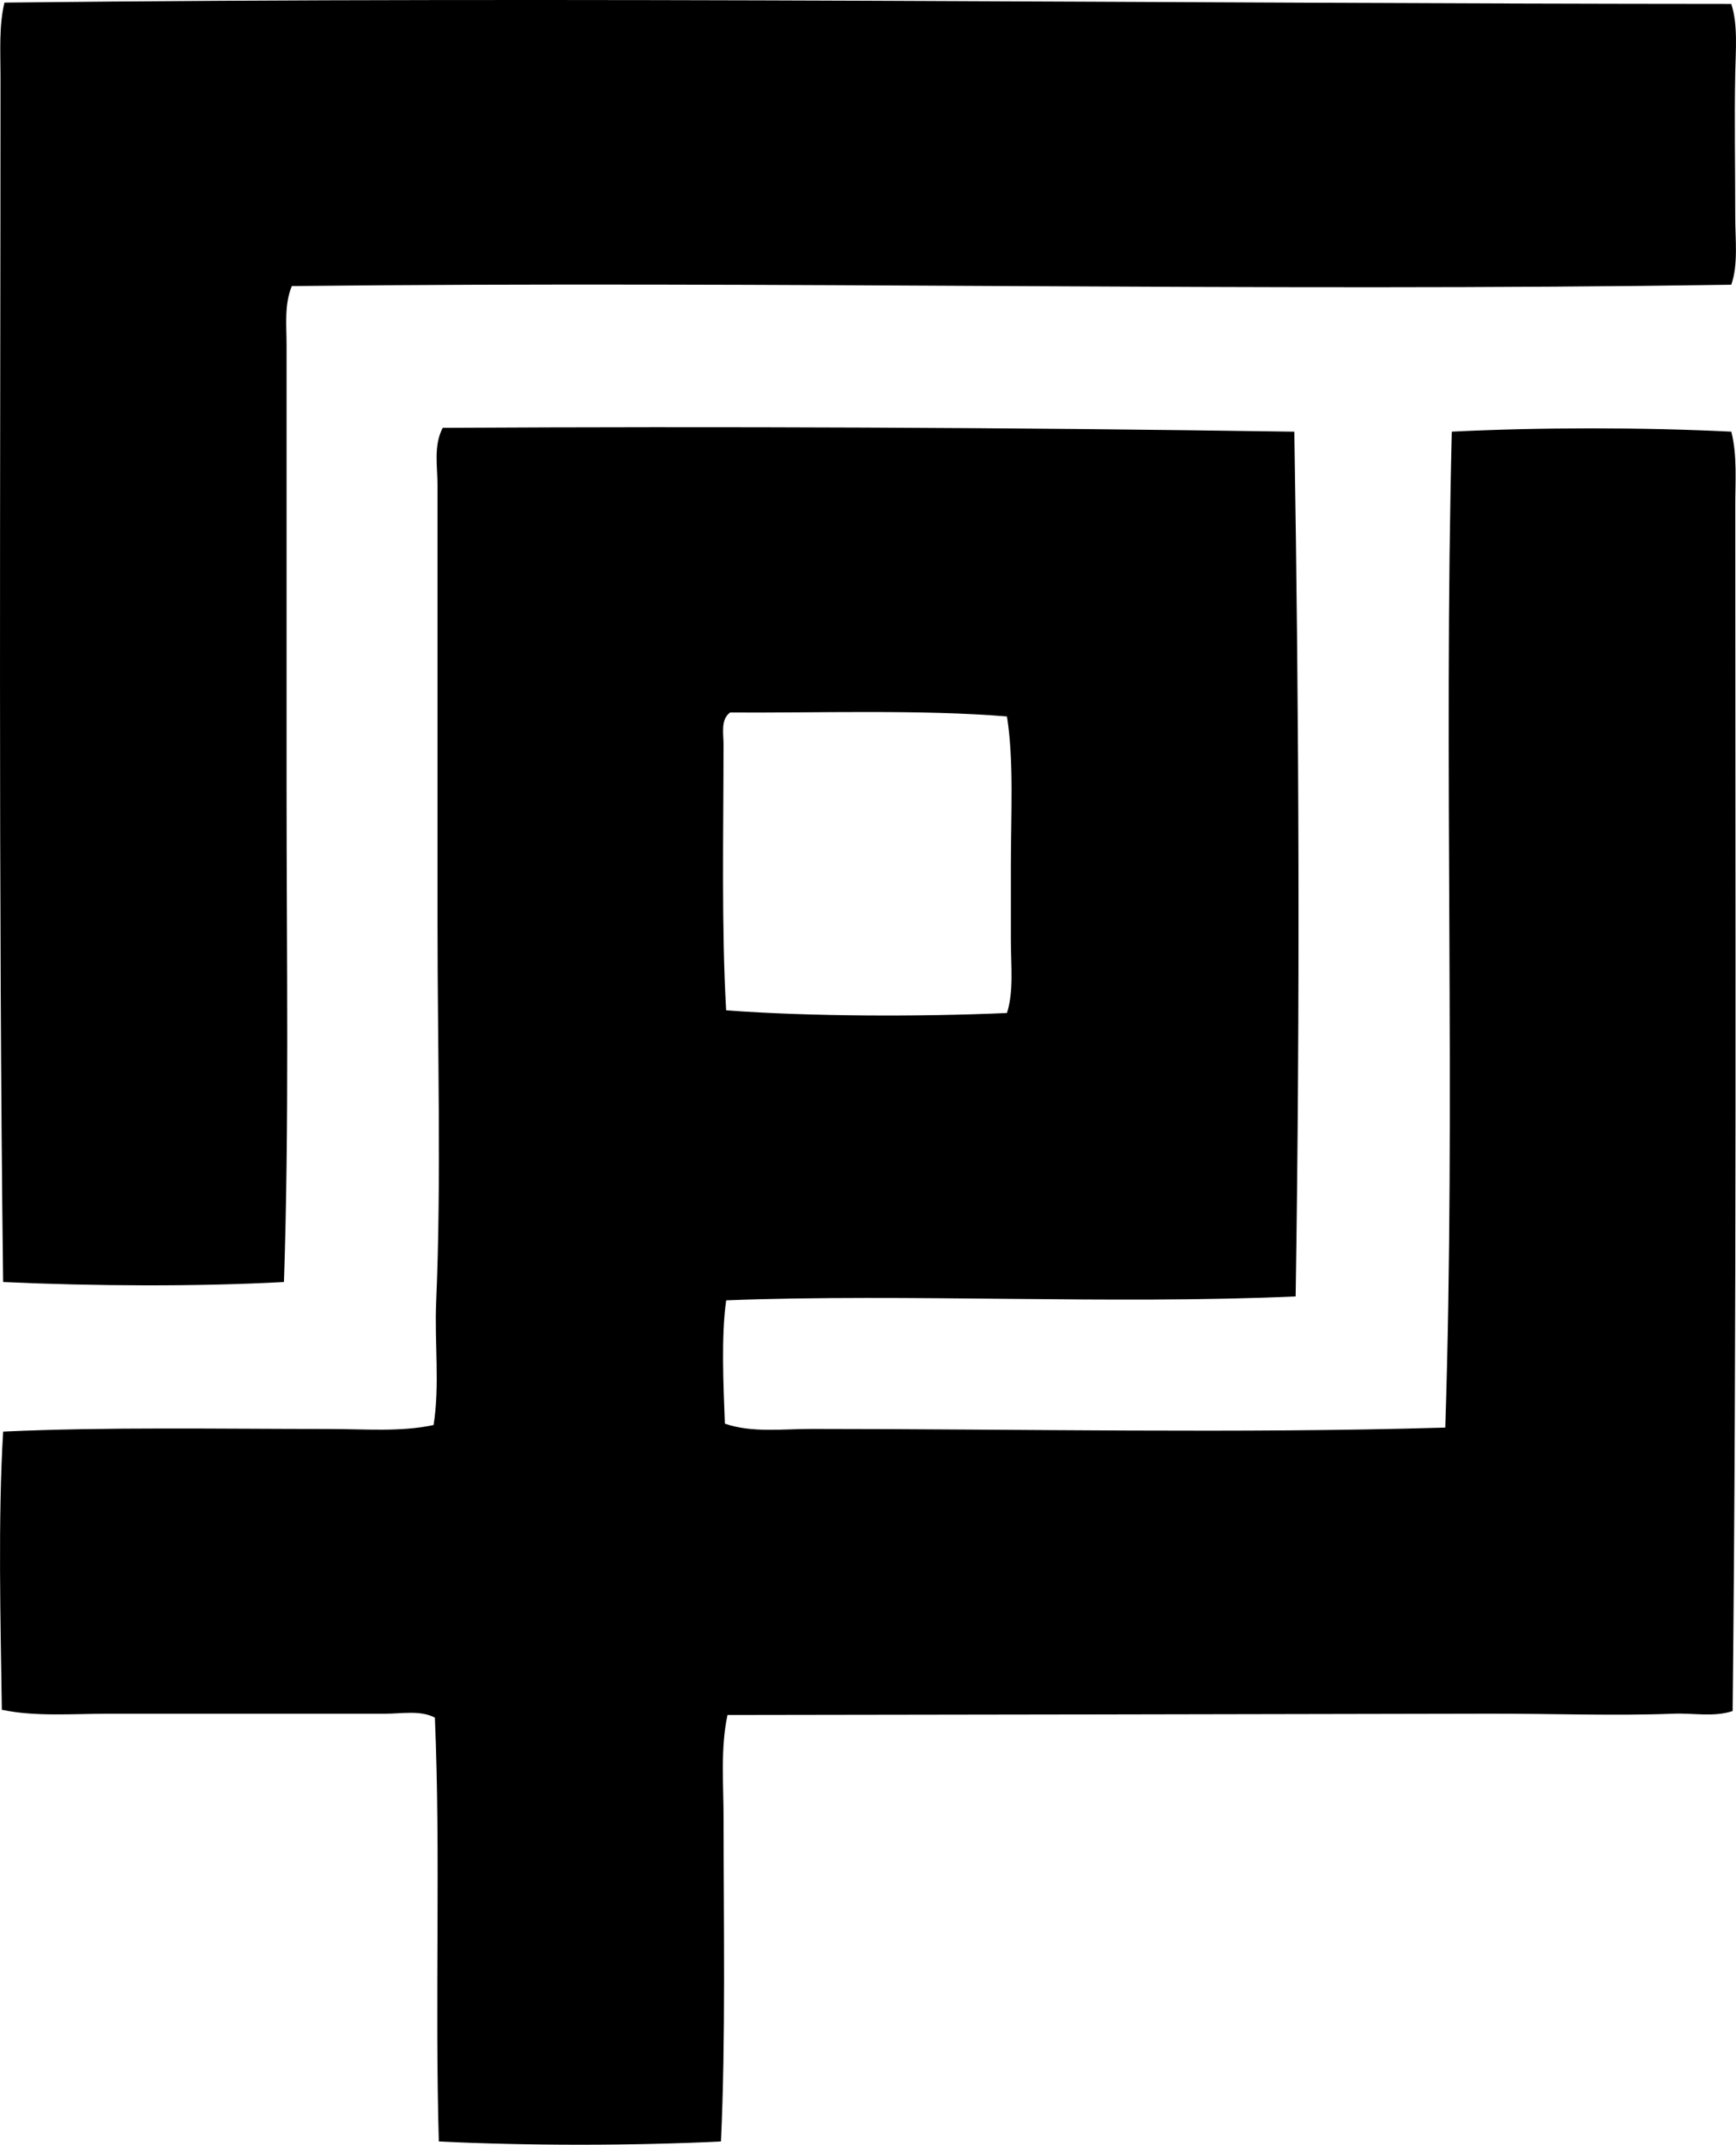<?xml version="1.0" encoding="iso-8859-1"?>
<!-- Generator: Adobe Illustrator 19.2.0, SVG Export Plug-In . SVG Version: 6.00 Build 0)  -->
<svg version="1.1" xmlns="http://www.w3.org/2000/svg" xmlns:xlink="http://www.w3.org/1999/xlink" x="0px" y="0px"
	 viewBox="0 0 65.987 81.524" style="enable-background:new 0 0 65.987 81.524;" xml:space="preserve">
<g id="Piessens_x5F_81">
	<path style="fill-rule:evenodd;clip-rule:evenodd;" d="M65.808,0.149c0.255,0.787,0.168,1.734,0.15,2.643
		c-0.035,1.727,0,3.552,0,5.438c0,0.89,0.119,1.814-0.15,2.593c-17.99,0.277-36.248-0.155-54.716,0.051
		c-0.291,0.703-0.199,1.484-0.199,2.244c0,5.509,0,11.259,0,16.858c0,6.46,0.102,12.831-0.1,18.754
		c-3.249,0.18-7.299,0.158-10.674,0c-0.183-14.991-0.1-30.6-0.1-45.837c0-0.942-0.063-1.898,0.15-2.794
		C21.87-0.146,44.333,0.14,65.808,0.149z"/>
	<path style="fill-rule:evenodd;clip-rule:evenodd;" d="M49.199,16.409c0.179,11.037,0.222,21.719,0.05,32.869
		c-7.109,0.318-14.677-0.117-21.646,0.149c-0.194,1.354-0.104,3.253-0.05,4.688c1.022,0.354,2.184,0.2,3.292,0.2
		c7.896,0,16.249,0.182,24.091-0.051c0.404-12.259-0.072-25.241,0.249-37.856c3.312-0.166,7.312-0.166,10.624,0
		c0.229,0.91,0.15,1.88,0.15,2.843c0,15.224,0.058,31.059-0.1,45.788c-0.72,0.238-1.502,0.07-2.244,0.1
		c-2.215,0.088-4.631-0.005-7.033,0c-9.379,0.018-19.553,0.04-28.929,0.05c-0.271,1.252-0.149,2.627-0.149,3.99
		c0,3.987,0.082,8.351-0.1,12.22c-3.343,0.166-7.38,0.166-10.724,0c-0.155-5.318,0.072-10.981-0.15-16.11
		c-0.552-0.291-1.254-0.149-1.895-0.149c-3.502,0-6.988,0-10.475,0c-1.405,0-2.8,0.12-4.09-0.149
		c-0.05-3.393-0.149-7.265,0.05-10.574c3.899-0.182,8.236-0.1,12.37-0.1c1.373,0,2.74,0.12,3.99-0.15
		c0.243-1.517,0.033-3.109,0.1-4.688c0.198-4.708,0.05-9.566,0.05-14.364c0-5.764,0-11.227,0-16.659
		c0-0.733-0.156-1.526,0.199-2.194C27.432,16.203,38.374,16.246,49.199,16.409z M27.752,27.083c-0.365,0.262-0.25,0.795-0.25,1.197
		c0,3.342-0.081,7.028,0.1,10.125c3.25,0.236,7.317,0.248,10.673,0.1c0.264-0.826,0.15-1.787,0.15-2.743c0-0.948,0-1.928,0-2.893
		c0-1.949,0.118-3.951-0.15-5.636C34.999,26.962,30.97,27.105,27.752,27.083z"/>
</g>
<g id="Layer_1">
</g>
</svg>
